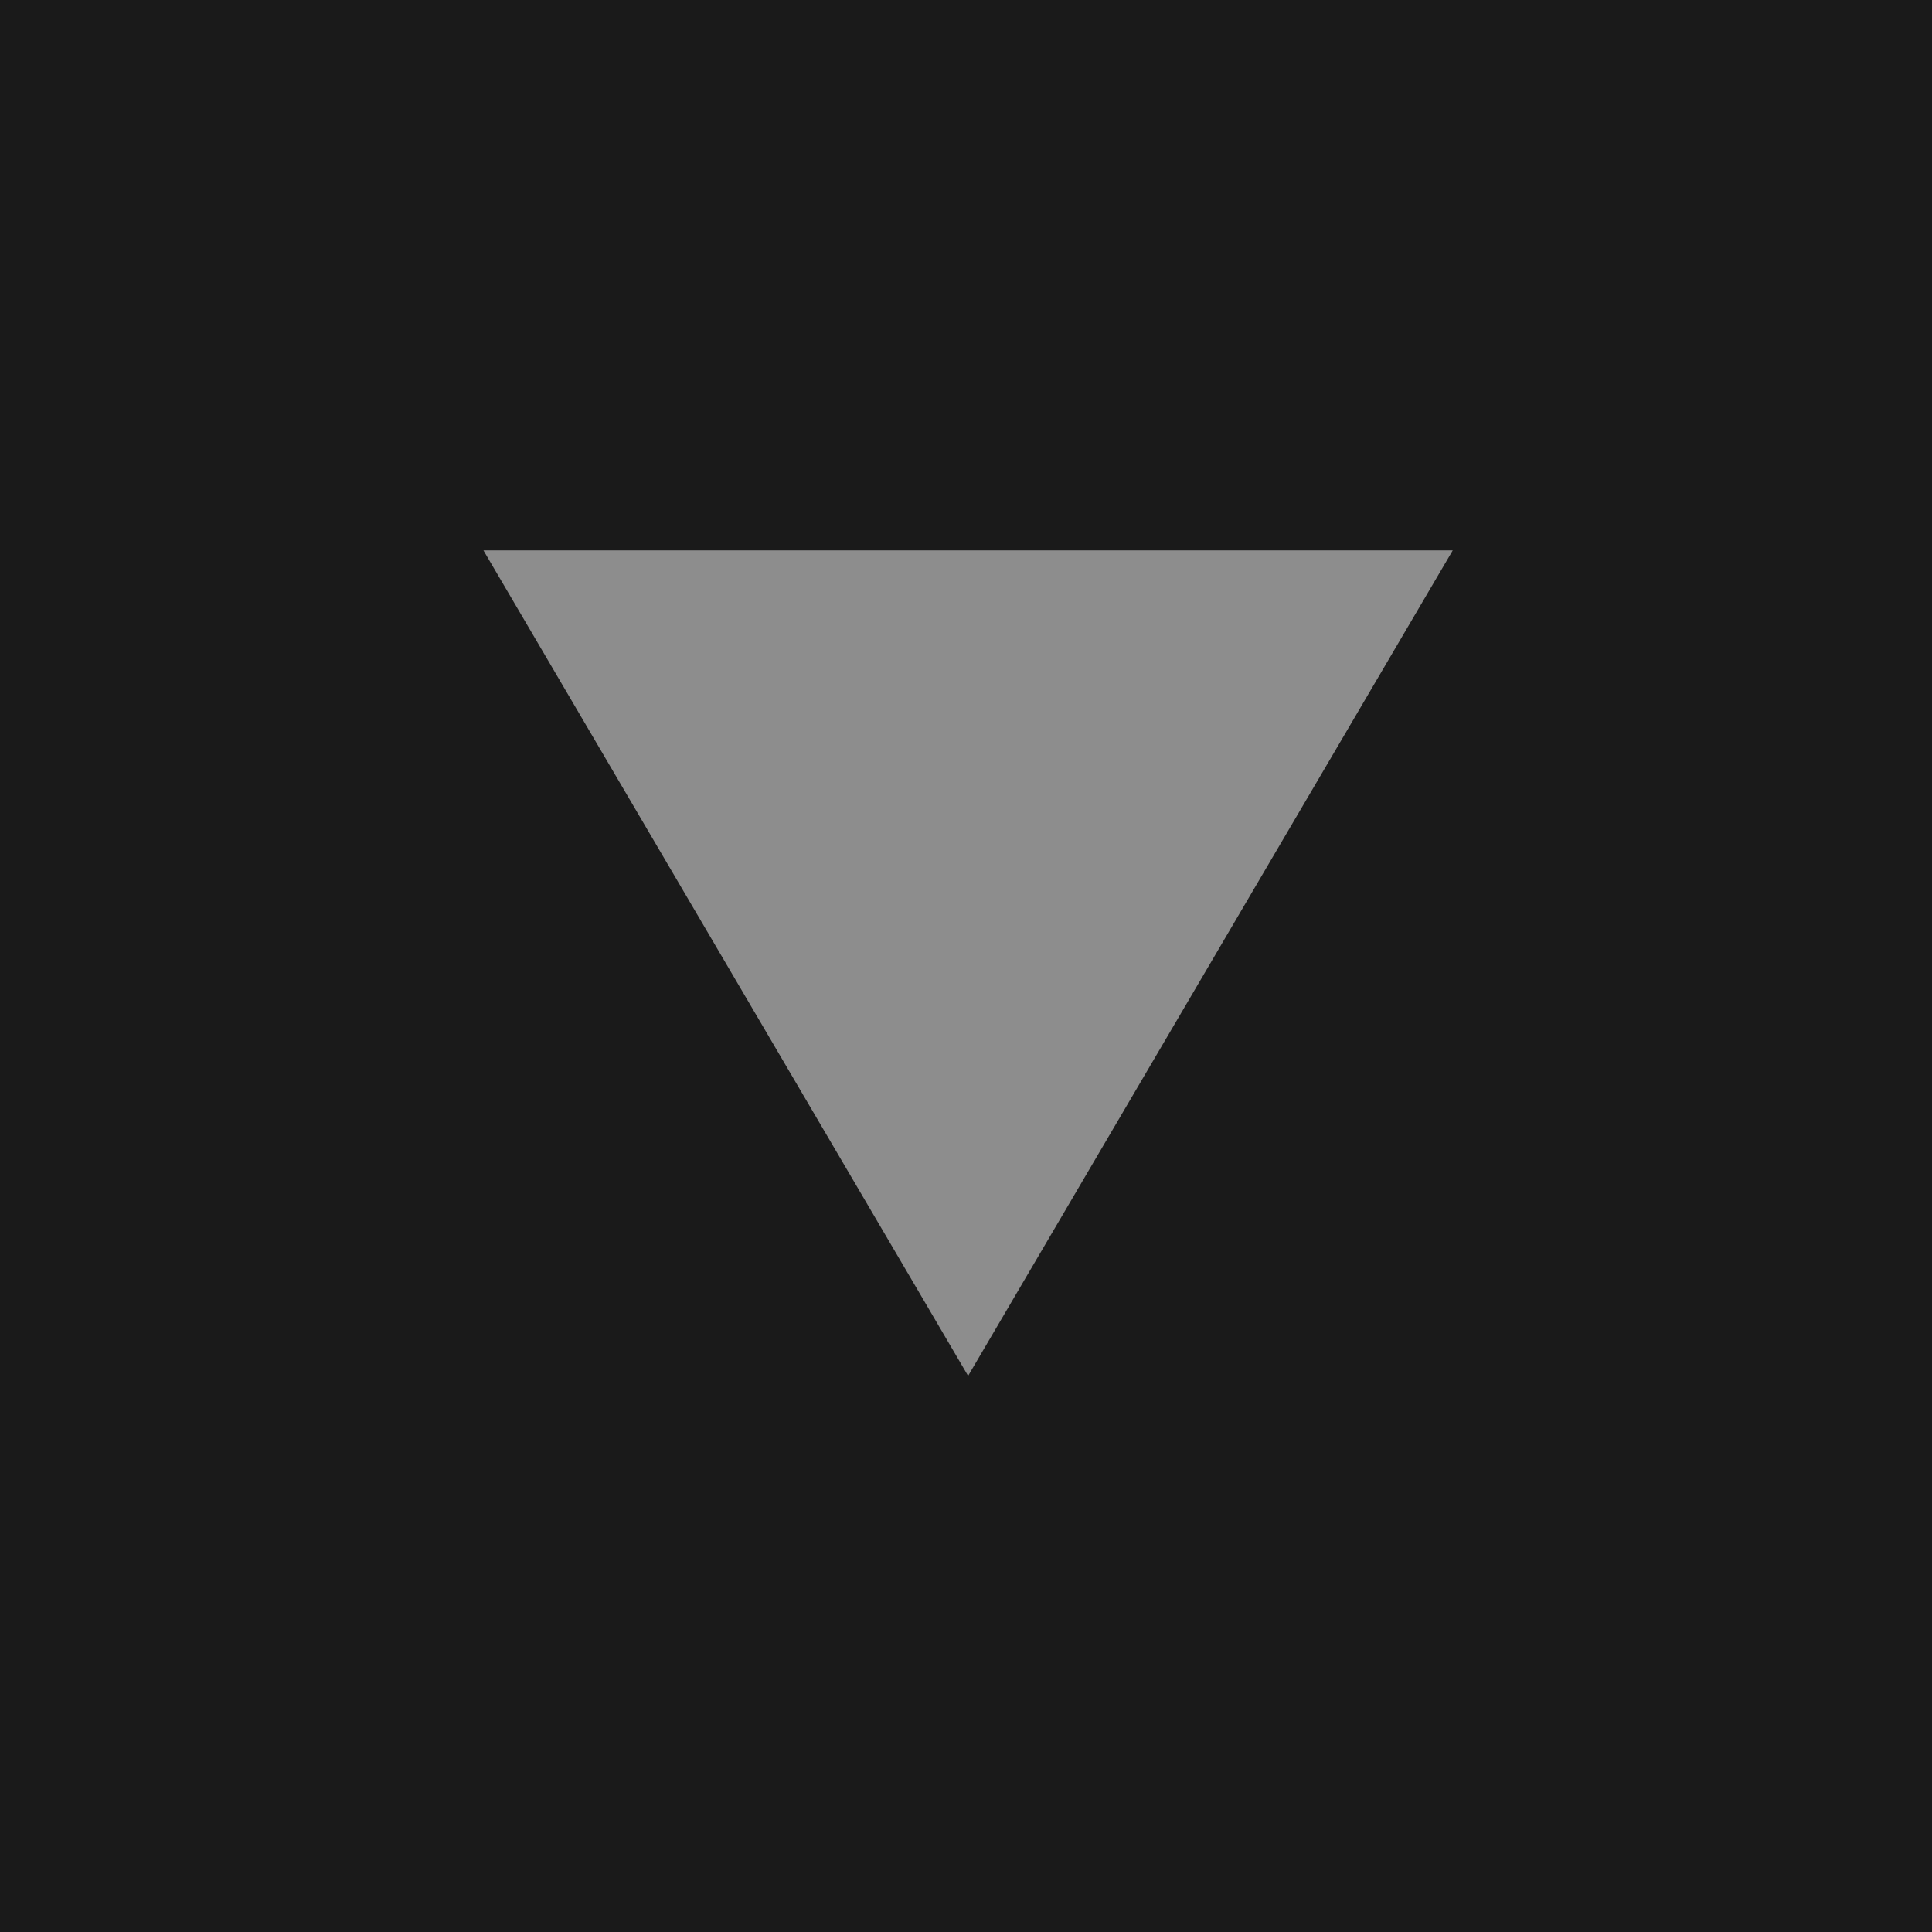 <?xml version="1.0" encoding="UTF-8" standalone="no"?>
<!-- Created with Inkscape (http://www.inkscape.org/) -->

<svg
   xmlns:dc="http://purl.org/dc/elements/1.1/"
   xmlns:cc="http://creativecommons.org/ns#"
   xmlns:rdf="http://www.w3.org/1999/02/22-rdf-syntax-ns#"
   xmlns:svg="http://www.w3.org/2000/svg"
   xmlns="http://www.w3.org/2000/svg"
   xmlns:sodipodi="http://sodipodi.sourceforge.net/DTD/sodipodi-0.dtd"
   xmlns:inkscape="http://www.inkscape.org/namespaces/inkscape"
   width="512"
   height="512"
   viewBox="0 0 135.467 135.467"
   version="1.1"
   id="svg8"
   inkscape:version="0.92.4 (33fec40, 2019-01-16)"
   sodipodi:docname="bottom.svg"
   inkscape:export-filename="/home/shahnoor/Documents/inkscape/icons/bottom-2.png"
   inkscape:export-xdpi="95.910004"
   inkscape:export-ydpi="95.910004">
  <rect x="0" y="0" width="135.467" height="135.467" fill="#808080" stroke="none"/>
  <defs
     id="defs2" />
  <sodipodi:namedview
     id="base"
     pagecolor="#ffffff"
     bordercolor="#666666"
     borderopacity="1.0"
     inkscape:pageopacity="0.0"
     inkscape:pageshadow="2"
     inkscape:zoom="0.70710678"
     inkscape:cx="49.714492"
     inkscape:cy="417.28035"
     inkscape:document-units="mm"
     inkscape:current-layer="layer2"
     showgrid="false"
     units="px"
     inkscape:window-width="1366"
     inkscape:window-height="713"
     inkscape:window-x="0"
     inkscape:window-y="27"
     inkscape:window-maximized="1" />
  <g
     inkscape:label="grid"
     inkscape:groupmode="layer"
     id="layer1"
     transform="translate(0,-161.533)"
     sodipodi:insensitive="true"
     style="display:none">
    <path
       style="fill:none;stroke:#000000;stroke-width:0.336px;stroke-linecap:butt;stroke-linejoin:miter;stroke-opacity:1"
       d="M -1.3300243e-6,229.099 H 135.467"
       id="path896"
       inkscape:connector-curvature="0" />
    <path
       inkscape:connector-curvature="0"
       id="path898"
       d="M 67.901,161.533 V 297"
       style="fill:none;stroke:#000000;stroke-width:0.336px;stroke-linecap:butt;stroke-linejoin:miter;stroke-opacity:1" />
    <path
       style="fill:none;stroke:#000000;stroke-width:0.336px;stroke-linecap:butt;stroke-linejoin:miter;stroke-opacity:1"
       d="M 34.034,161.533 V 297"
       id="path904"
       inkscape:connector-curvature="0" />
    <path
       style="fill:none;stroke:#000000;stroke-width:0.336px;stroke-linecap:butt;stroke-linejoin:miter;stroke-opacity:1"
       d="M 101.769,161.533 V 297"
       id="path906"
       inkscape:connector-curvature="0" />
    <path
       inkscape:connector-curvature="0"
       id="path908"
       d="M -1.3300243e-6,262.966 H 135.467"
       style="fill:none;stroke:#000000;stroke-width:0.336px;stroke-linecap:butt;stroke-linejoin:miter;stroke-opacity:1" />
    <path
       inkscape:connector-curvature="0"
       id="path910"
       d="M -1.3300243e-6,195.233 H 135.467"
       style="fill:none;stroke:#000000;stroke-width:0.336px;stroke-linecap:butt;stroke-linejoin:miter;stroke-opacity:1" />
    <path
       style="fill:none;stroke:#000000;stroke-width:0.336px;stroke-linecap:butt;stroke-linejoin:miter;stroke-opacity:1"
       d="M -1.3300243e-6,200.233 H 135.467"
       id="path912"
       inkscape:connector-curvature="0" />
    <path
       style="fill:none;stroke:#000000;stroke-width:0.336px;stroke-linecap:butt;stroke-linejoin:miter;stroke-opacity:1"
       d="M -1.3300243e-6,190.233 H 135.467"
       id="path914"
       inkscape:connector-curvature="0" />
    <path
       style="fill:none;stroke:#000000;stroke-width:0.336px;stroke-linecap:butt;stroke-linejoin:miter;stroke-opacity:1"
       d="M -1.3300243e-6,267.966 H 135.467"
       id="path916"
       inkscape:connector-curvature="0" />
    <path
       style="fill:none;stroke:#000000;stroke-width:0.336px;stroke-linecap:butt;stroke-linejoin:miter;stroke-opacity:1"
       d="M -1.3300243e-6,257.966 H 135.467"
       id="path918"
       inkscape:connector-curvature="0" />
    <path
       inkscape:connector-curvature="0"
       id="path920"
       d="M 29.034,161.533 V 297"
       style="fill:none;stroke:#000000;stroke-width:0.336px;stroke-linecap:butt;stroke-linejoin:miter;stroke-opacity:1" />
    <path
       style="fill:none;stroke:#000000;stroke-width:0.336px;stroke-linecap:butt;stroke-linejoin:miter;stroke-opacity:1"
       d="M 39.034,161.533 V 297"
       id="path922"
       inkscape:connector-curvature="0" />
    <path
       inkscape:connector-curvature="0"
       id="path924"
       d="M 96.769,161.533 V 297"
       style="fill:none;stroke:#000000;stroke-width:0.336px;stroke-linecap:butt;stroke-linejoin:miter;stroke-opacity:1" />
    <path
       style="fill:none;stroke:#000000;stroke-width:0.336px;stroke-linecap:butt;stroke-linejoin:miter;stroke-opacity:1"
       d="M 106.769,161.533 V 297"
       id="path926"
       inkscape:connector-curvature="0" />
    <path
       style="fill:none;stroke:#000000;stroke-width:0.36px;stroke-linecap:butt;stroke-linejoin:miter;stroke-opacity:1"
       d="M 136.758,298.087 0.175,161.505"
       id="path928"
       inkscape:connector-curvature="0" />
    <path
       inkscape:connector-curvature="0"
       id="path930"
       d="M 135.88,161.178 -0.703,297.761"
       style="fill:none;stroke:#000000;stroke-width:0.36px;stroke-linecap:butt;stroke-linejoin:miter;stroke-opacity:1" />
    <circle
       style="opacity:0.601;fill:none;fill-opacity:1;fill-rule:nonzero;stroke:#ff0000;stroke-width:0.3;stroke-miterlimit:4;stroke-dasharray:none;stroke-dashoffset:0;stroke-opacity:1;paint-order:fill markers stroke"
       id="path932"
       cx="67.866"
       cy="229.18"
       r="47.865" />
    <circle
       r="40.883"
       cy="229.18"
       cx="67.866"
       id="circle934"
       style="opacity:0.601;fill:none;fill-opacity:1;fill-rule:nonzero;stroke:#ff0000;stroke-width:0.3;stroke-miterlimit:4;stroke-dasharray:none;stroke-dashoffset:0;stroke-opacity:1;paint-order:fill markers stroke" />
    <circle
       r="55.045"
       cy="229.18"
       cx="67.866"
       id="circle936"
       style="opacity:0.601;fill:none;fill-opacity:1;fill-rule:nonzero;stroke:#ff0000;stroke-width:0.3;stroke-miterlimit:4;stroke-dasharray:none;stroke-dashoffset:0;stroke-opacity:1;paint-order:fill markers stroke" />
  </g>
  <g
     inkscape:groupmode="layer"
     id="layer2"
     inkscape:label="background"
     style="display:inline">
    <rect
       transform="translate(0,-161.533)"
       style="opacity:0.8;fill:#000001;fill-opacity:1;fill-rule:nonzero;stroke:none;stroke-width:1.919;stroke-miterlimit:4;stroke-dasharray:none;stroke-dashoffset:0;stroke-opacity:1;paint-order:fill markers stroke"
       id="rect839"
       width="273.05"
       height="220.398"
       x="-66.94"
       y="112.056" />
  </g>
  <g
     inkscape:groupmode="layer"
     id="layer3"
     inkscape:label="icon">
    <path
       style="opacity:0.5;fill:#ffffff;fill-opacity:1;fill-rule:nonzero;stroke:none;stroke-width:0.229;stroke-miterlimit:4;stroke-dasharray:none;stroke-dashoffset:0;stroke-opacity:1;paint-order:fill markers stroke"
       d="M 67.881,96.472 33.897,38.591 h 67.967 z"
       id="rect846"
       inkscape:connector-curvature="0" />
  </g>
</svg>
